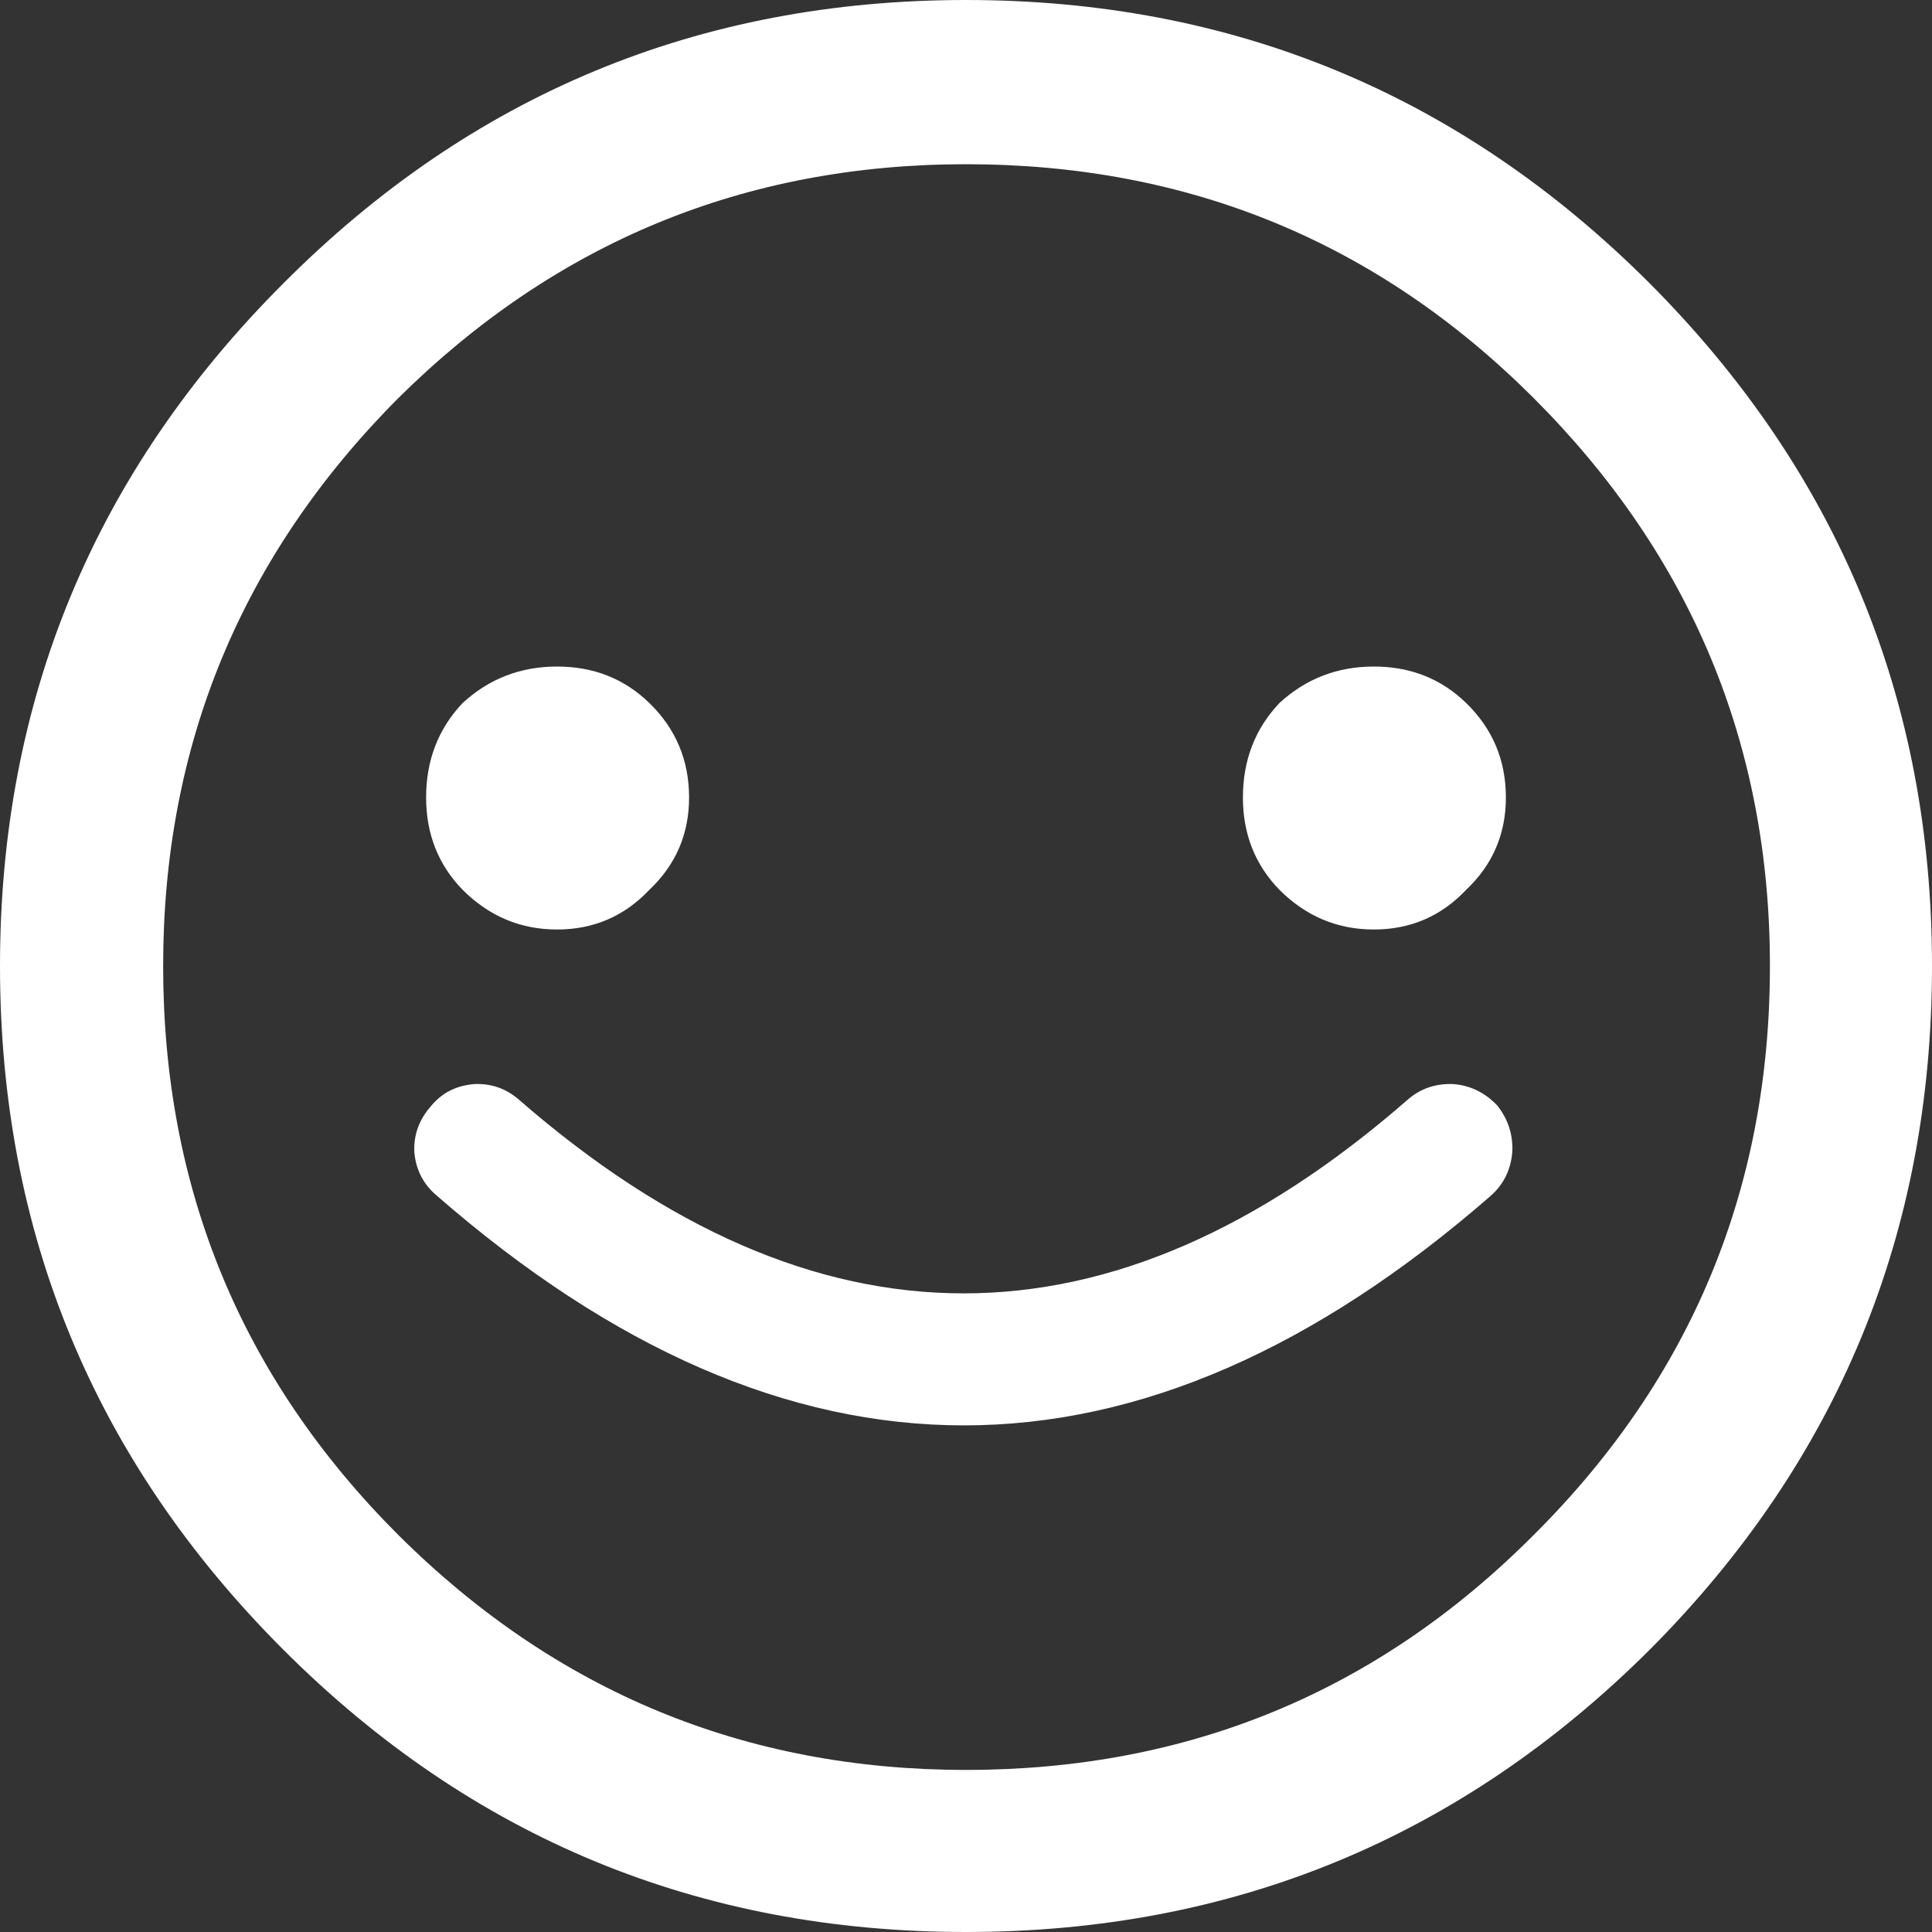 <?xml version="1.0" encoding="UTF-8" standalone="no"?>
<svg width="72px" height="72px" viewBox="0 0 72 72" version="1.1" xmlns="http://www.w3.org/2000/svg" xmlns:xlink="http://www.w3.org/1999/xlink">
    <rect x="0" y="0" width="72" height="72" fill="#333333" stroke="none"/>
    <!-- Generator: Sketch 43.2 (39069) - http://www.bohemiancoding.com/sketch -->
    <title>nice</title>
    <desc>Created with Sketch.</desc>
    <defs></defs>
    <g id="Page-1" stroke="none" stroke-width="1" fill="none" fill-rule="evenodd">
        <g id="Mobile-Portrait-Copy-6" transform="translate(-124, -168)" fill-rule="nonzero" fill="#FFFFFF">
            <g id="nice" transform="translate(124, 168)">
                <path d="M61.48,61.48 C68.493,54.44 72,45.947 72,36 C72,26.08 68.493,17.6 61.48,10.56 C54.44,3.52 45.947,0 36,0 C26.053,0 17.573,3.52 10.56,10.56 C3.52,17.6 0,26.08 0,36 C0,45.947 3.52,54.44 10.56,61.48 C17.573,68.493 26.053,72 36,72 C45.947,72 54.44,68.493 61.48,61.48 L61.48,61.48 Z M36,6.12 C44.293,6.12 51.347,9.027 57.16,14.84 C63.027,20.707 65.96,27.76 65.96,36 C65.96,44.293 63.027,51.36 57.16,57.2 C51.347,63.04 44.293,65.96 36,65.96 C27.76,65.96 20.707,63.04 14.84,57.2 C9,51.36 6.08,44.293 6.08,36 C6.08,27.76 9,20.707 14.84,14.84 C20.707,9.027 27.76,6.12 36,6.12 L36,6.12 Z M15.44,42.92 C15.493,43.587 15.773,44.133 16.28,44.56 C29.373,55.973 42.467,55.973 55.56,44.56 C56.04,44.133 56.307,43.587 56.36,42.92 C56.387,42.28 56.2,41.707 55.8,41.2 C55.347,40.72 54.8,40.453 54.16,40.4 C53.493,40.373 52.92,40.573 52.44,41 C41.427,50.6 30.4,50.6 19.36,41 C18.88,40.573 18.32,40.373 17.68,40.4 C17.013,40.453 16.48,40.72 16.08,41.2 C15.627,41.707 15.413,42.28 15.44,42.92 L15.44,42.92 Z M15.88,29.72 C15.88,31.08 16.333,32.227 17.24,33.16 C18.227,34.147 19.4,34.64 20.76,34.64 C22.12,34.64 23.267,34.147 24.2,33.16 C25.187,32.227 25.68,31.08 25.68,29.72 C25.68,28.333 25.187,27.16 24.2,26.2 C23.267,25.293 22.12,24.84 20.76,24.84 C19.4,24.84 18.227,25.293 17.24,26.2 C16.333,27.16 15.88,28.333 15.88,29.72 L15.88,29.72 Z M51.2,34.64 C52.56,34.64 53.707,34.147 54.64,33.16 C55.627,32.227 56.12,31.08 56.12,29.72 C56.12,28.333 55.627,27.16 54.64,26.2 C53.707,25.293 52.56,24.84 51.2,24.84 C49.84,24.84 48.667,25.293 47.68,26.2 C46.773,27.16 46.32,28.333 46.32,29.72 C46.32,31.08 46.773,32.227 47.68,33.16 C48.667,34.147 49.84,34.64 51.2,34.64 Z" id="Shape"></path>
            </g>
        </g>
    </g>
</svg>